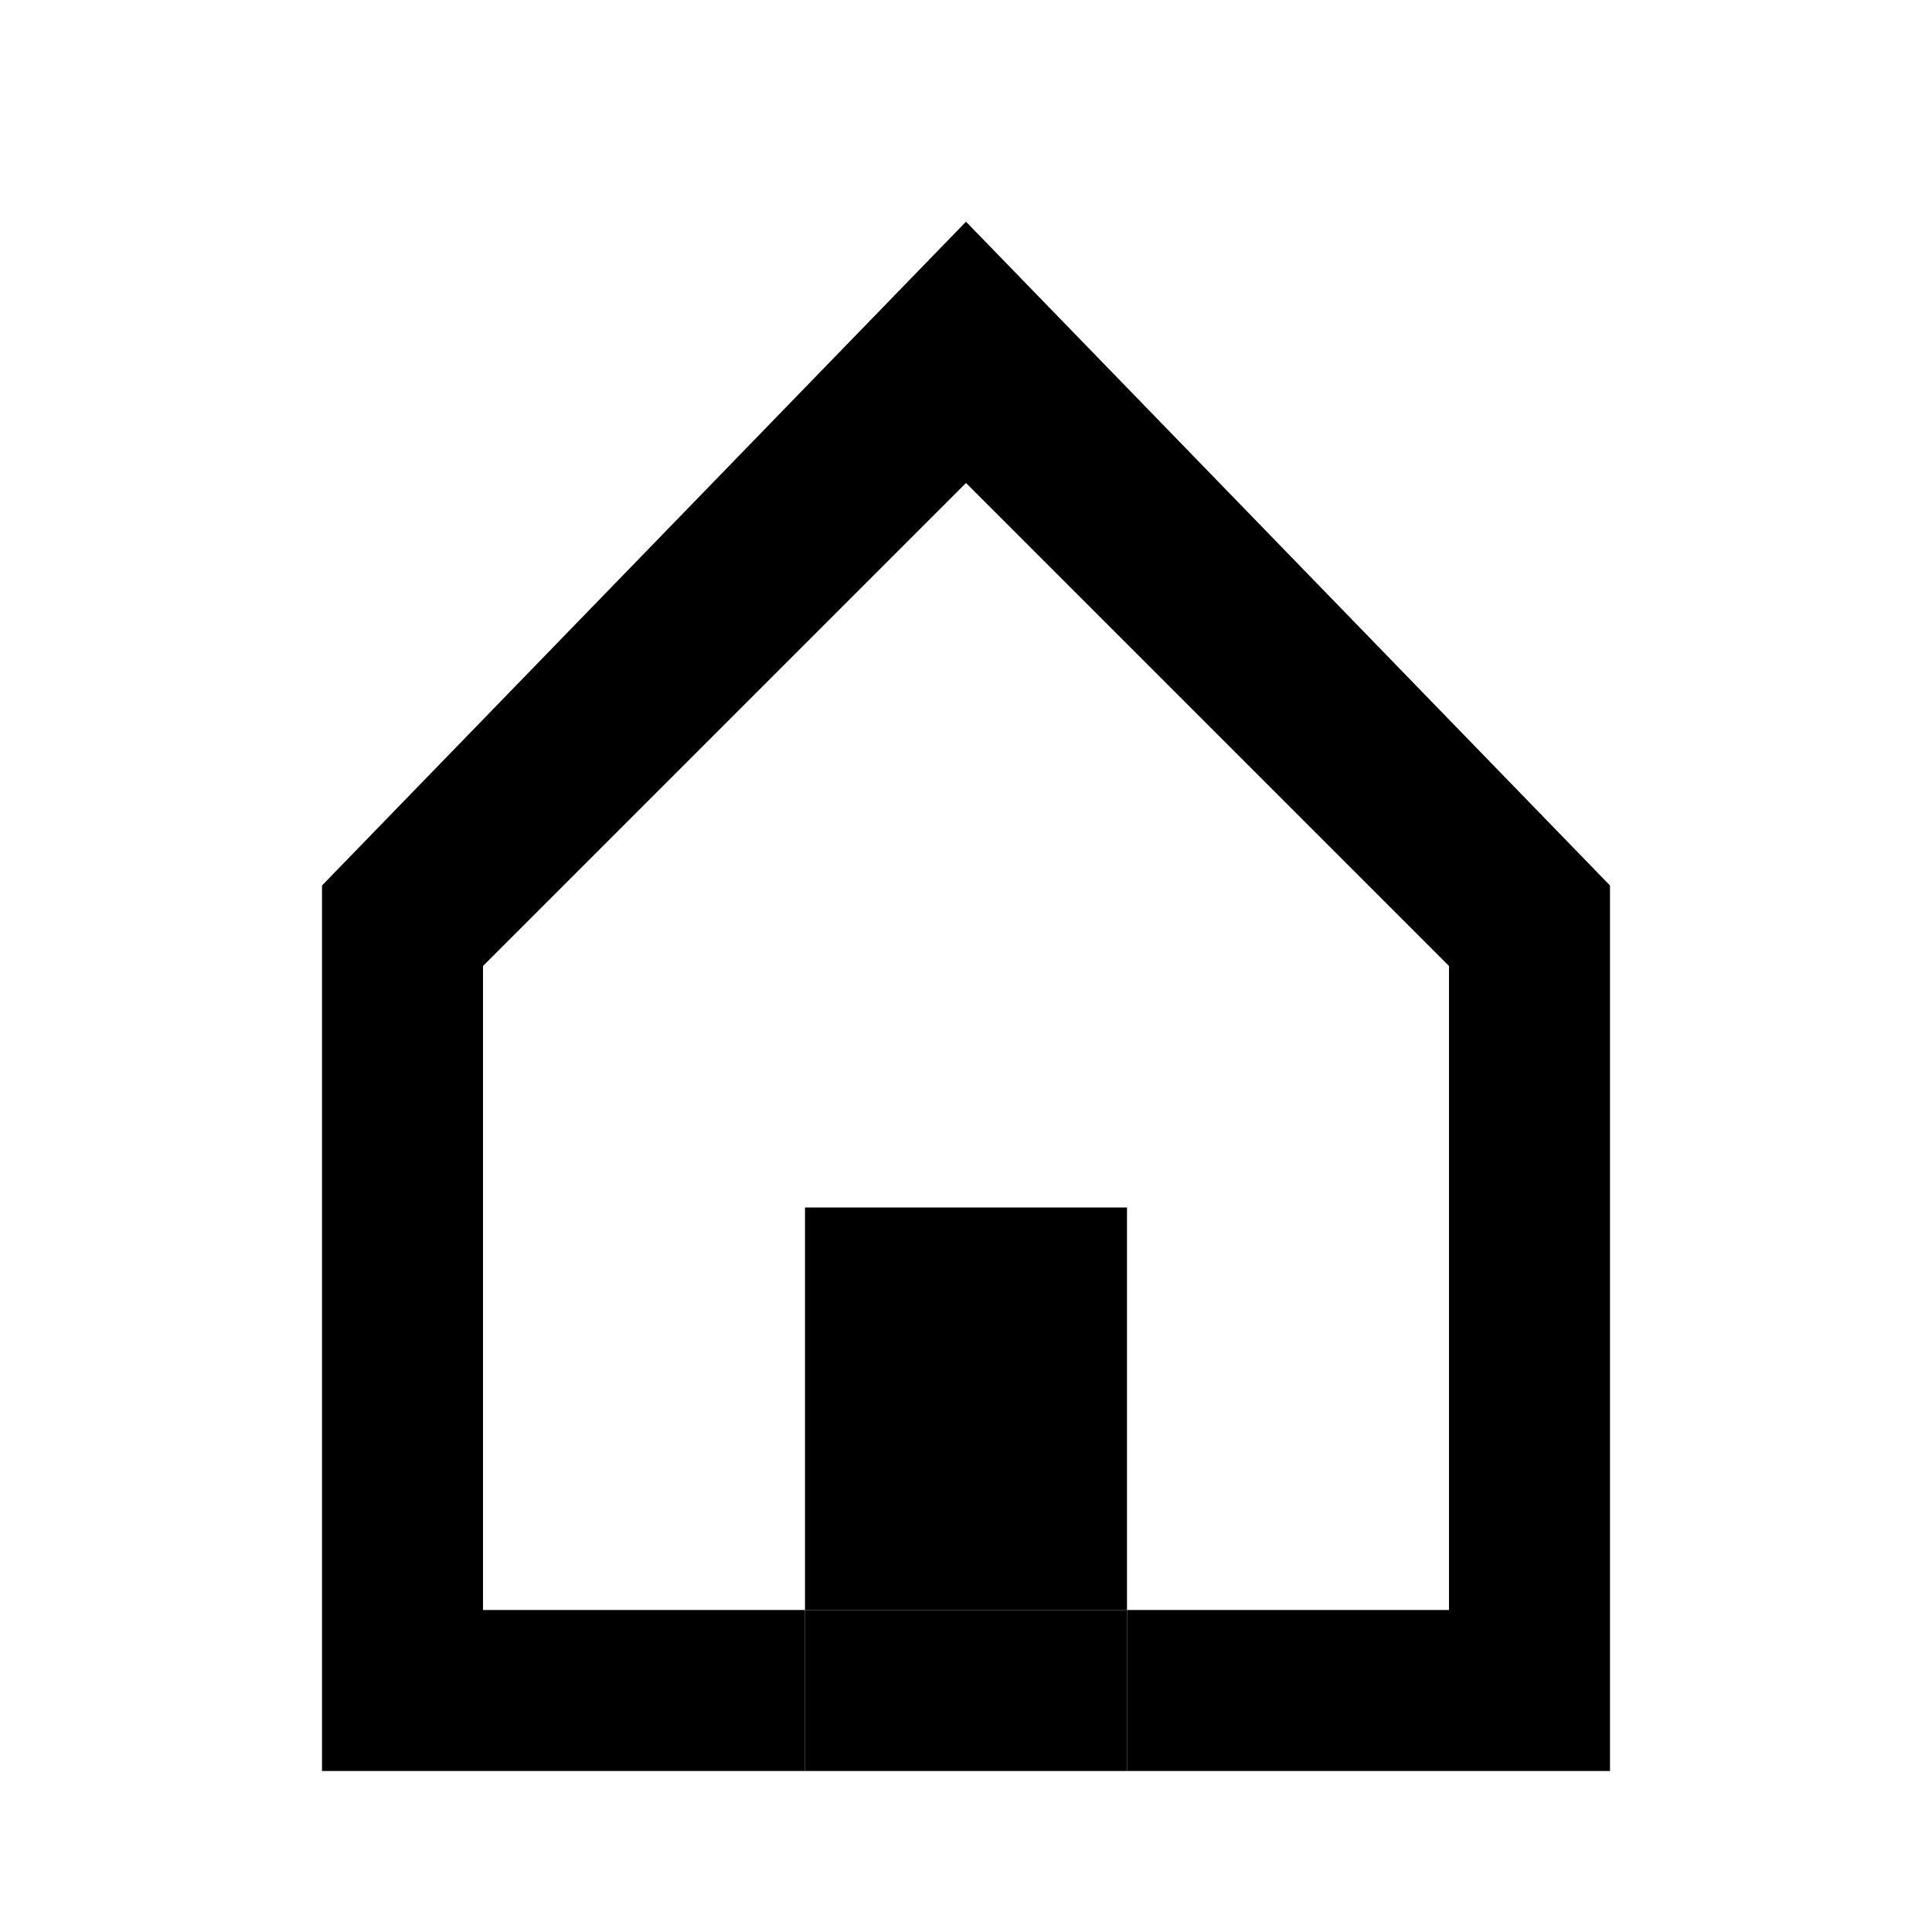 <svg width="24" height="24" viewBox="0 0 24 24" fill="none" xmlns="http://www.w3.org/2000/svg">
<path fill-rule="evenodd" clip-rule="evenodd" d="M20 11V22H14V20H18V12L12 6L6 12V20H10V22H4V11L12 2.754L20 11Z" fill="black"/>
<path d="M10 22H14V20H10V22Z" fill="black"/>
<path d="M14 15H10V20H14V15Z" fill="black"/>
</svg>
